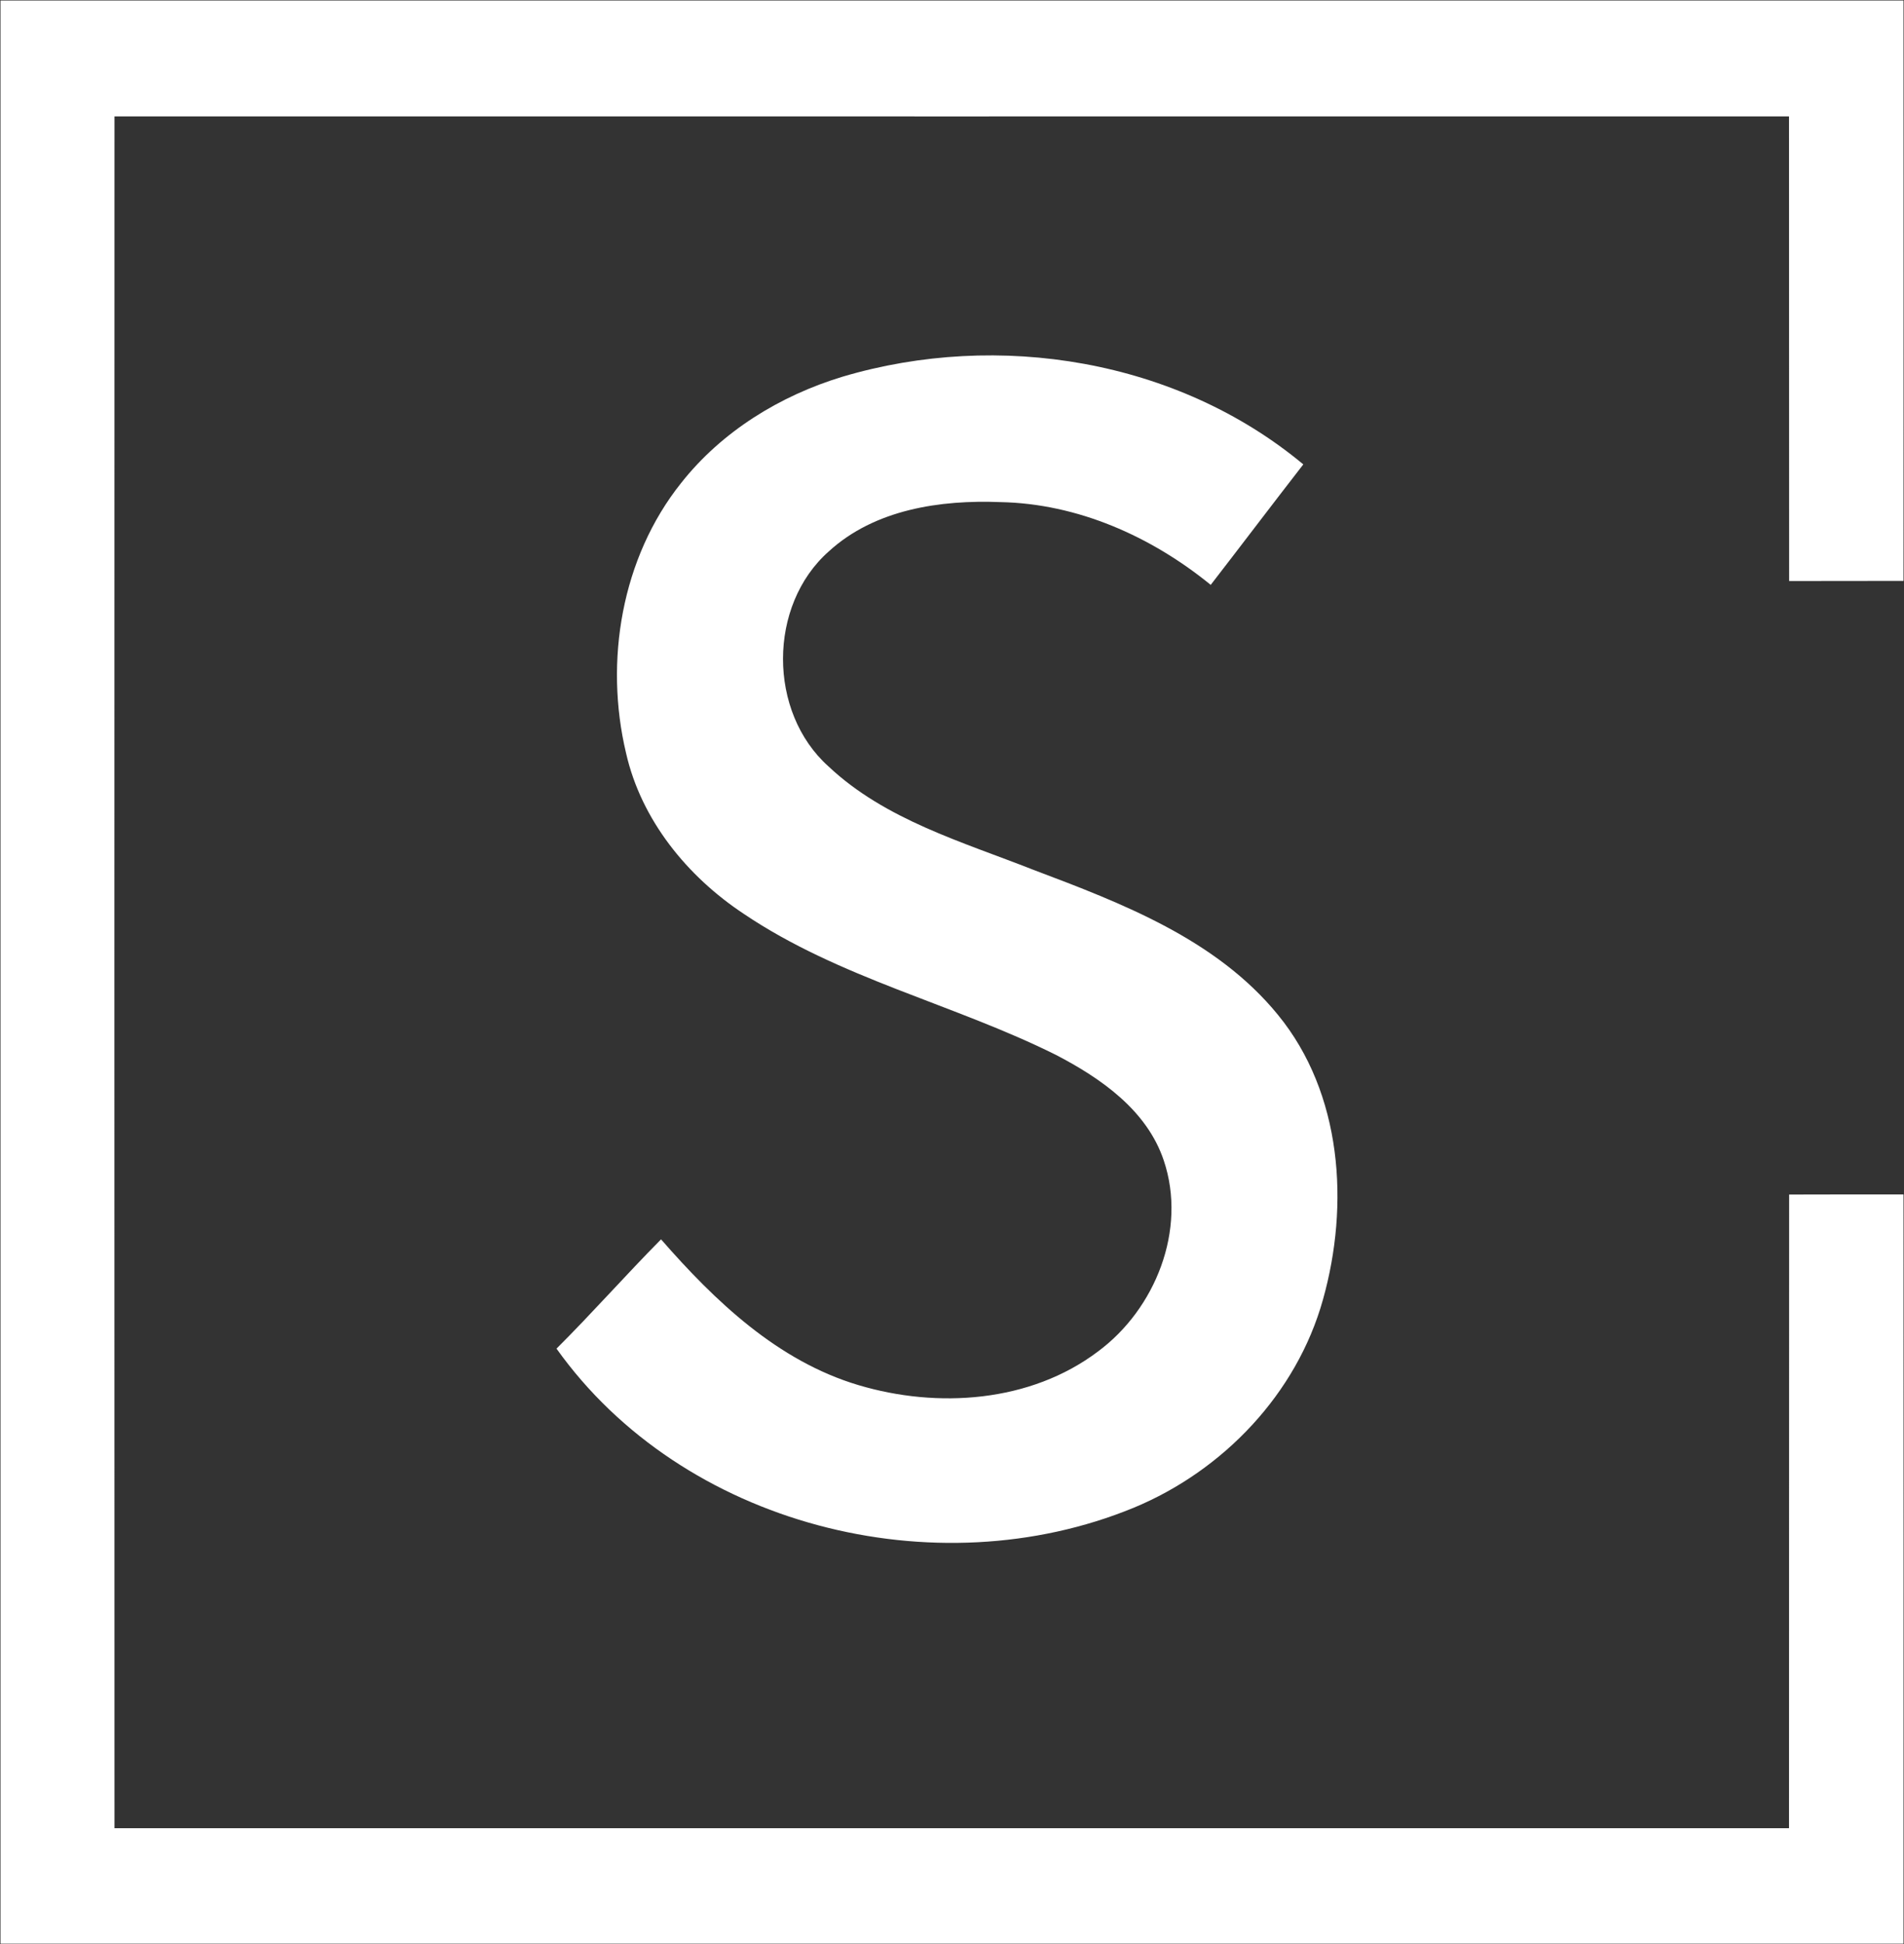 <svg version="1.2" xmlns="http://www.w3.org/2000/svg" viewBox="0 0 1530 1562" width="1530" height="1562">
	<rect x="0" y="0" width="1530" height="1562" fill="#333333" stroke="none"/>
	<title>5d03e26bc4cbd6937e843bba_Safehold-webclip-svg</title>
	<style>
		.s0 { fill: #ffffff } 
	</style>
	<g id="#555658ff">
		<path id="Layer" class="s0" d="m0.4 0.4q764.6 0 1529.2 0c0 155.5 0.1 310.9 0 466.3-30.6 0.1-61.3 0-91.9 0.1-0.1-124.4 0-248.9-0.1-373.3-448.6 0-897.1 0.1-1345.6 0-0.1 458.5-0.1 916.9 0 1375.3 448.5 0 897 0 1345.6 0 0.1-169.7 0-339.4 0.1-509.1 30.6-0.1 61.2-0.1 91.9-0.1 0.1 200.7 0 401.4 0 602q-764.6 0-1529.2 0c0-520.4 0-1040.8 0-1561.2zm676.8 302.2c125.1-37.1 268.8-13.8 370.1 70.5-25 32.2-49.5 64.6-74.4 96.8-47.7-38.9-106.9-65.3-169-66.5-48.3-1.9-101 5.8-137.9 39.6-49 43.3-49 129.1-0.3 172.7 45.5 42.9 107.5 60.6 164.4 83 71.3 26.9 147.2 55.8 196.8 116.6 51.7 63.1 57.6 152.7 36.2 228.8-21.1 75.6-80.1 137.4-152 167.2-159.7 65.7-362.6 14.4-463.9-127.8 28.7-28.6 55.5-59 84-87.8 43.4 49.7 93.8 97.8 158.6 117.1 63.6 19 138.2 14 192.5-27 46.1-34.1 71.6-97.8 52.9-153.4-13.5-40.4-50.5-66.1-86.7-84.9-82.1-40.9-174-61.5-250.8-113.3-45.4-30-82.4-75.4-94.6-129.1-17.6-73.8-3.7-157 44.2-217 32.7-41.5 79.6-70.3 129.9-85.5z"/>
	</g>
</svg>
